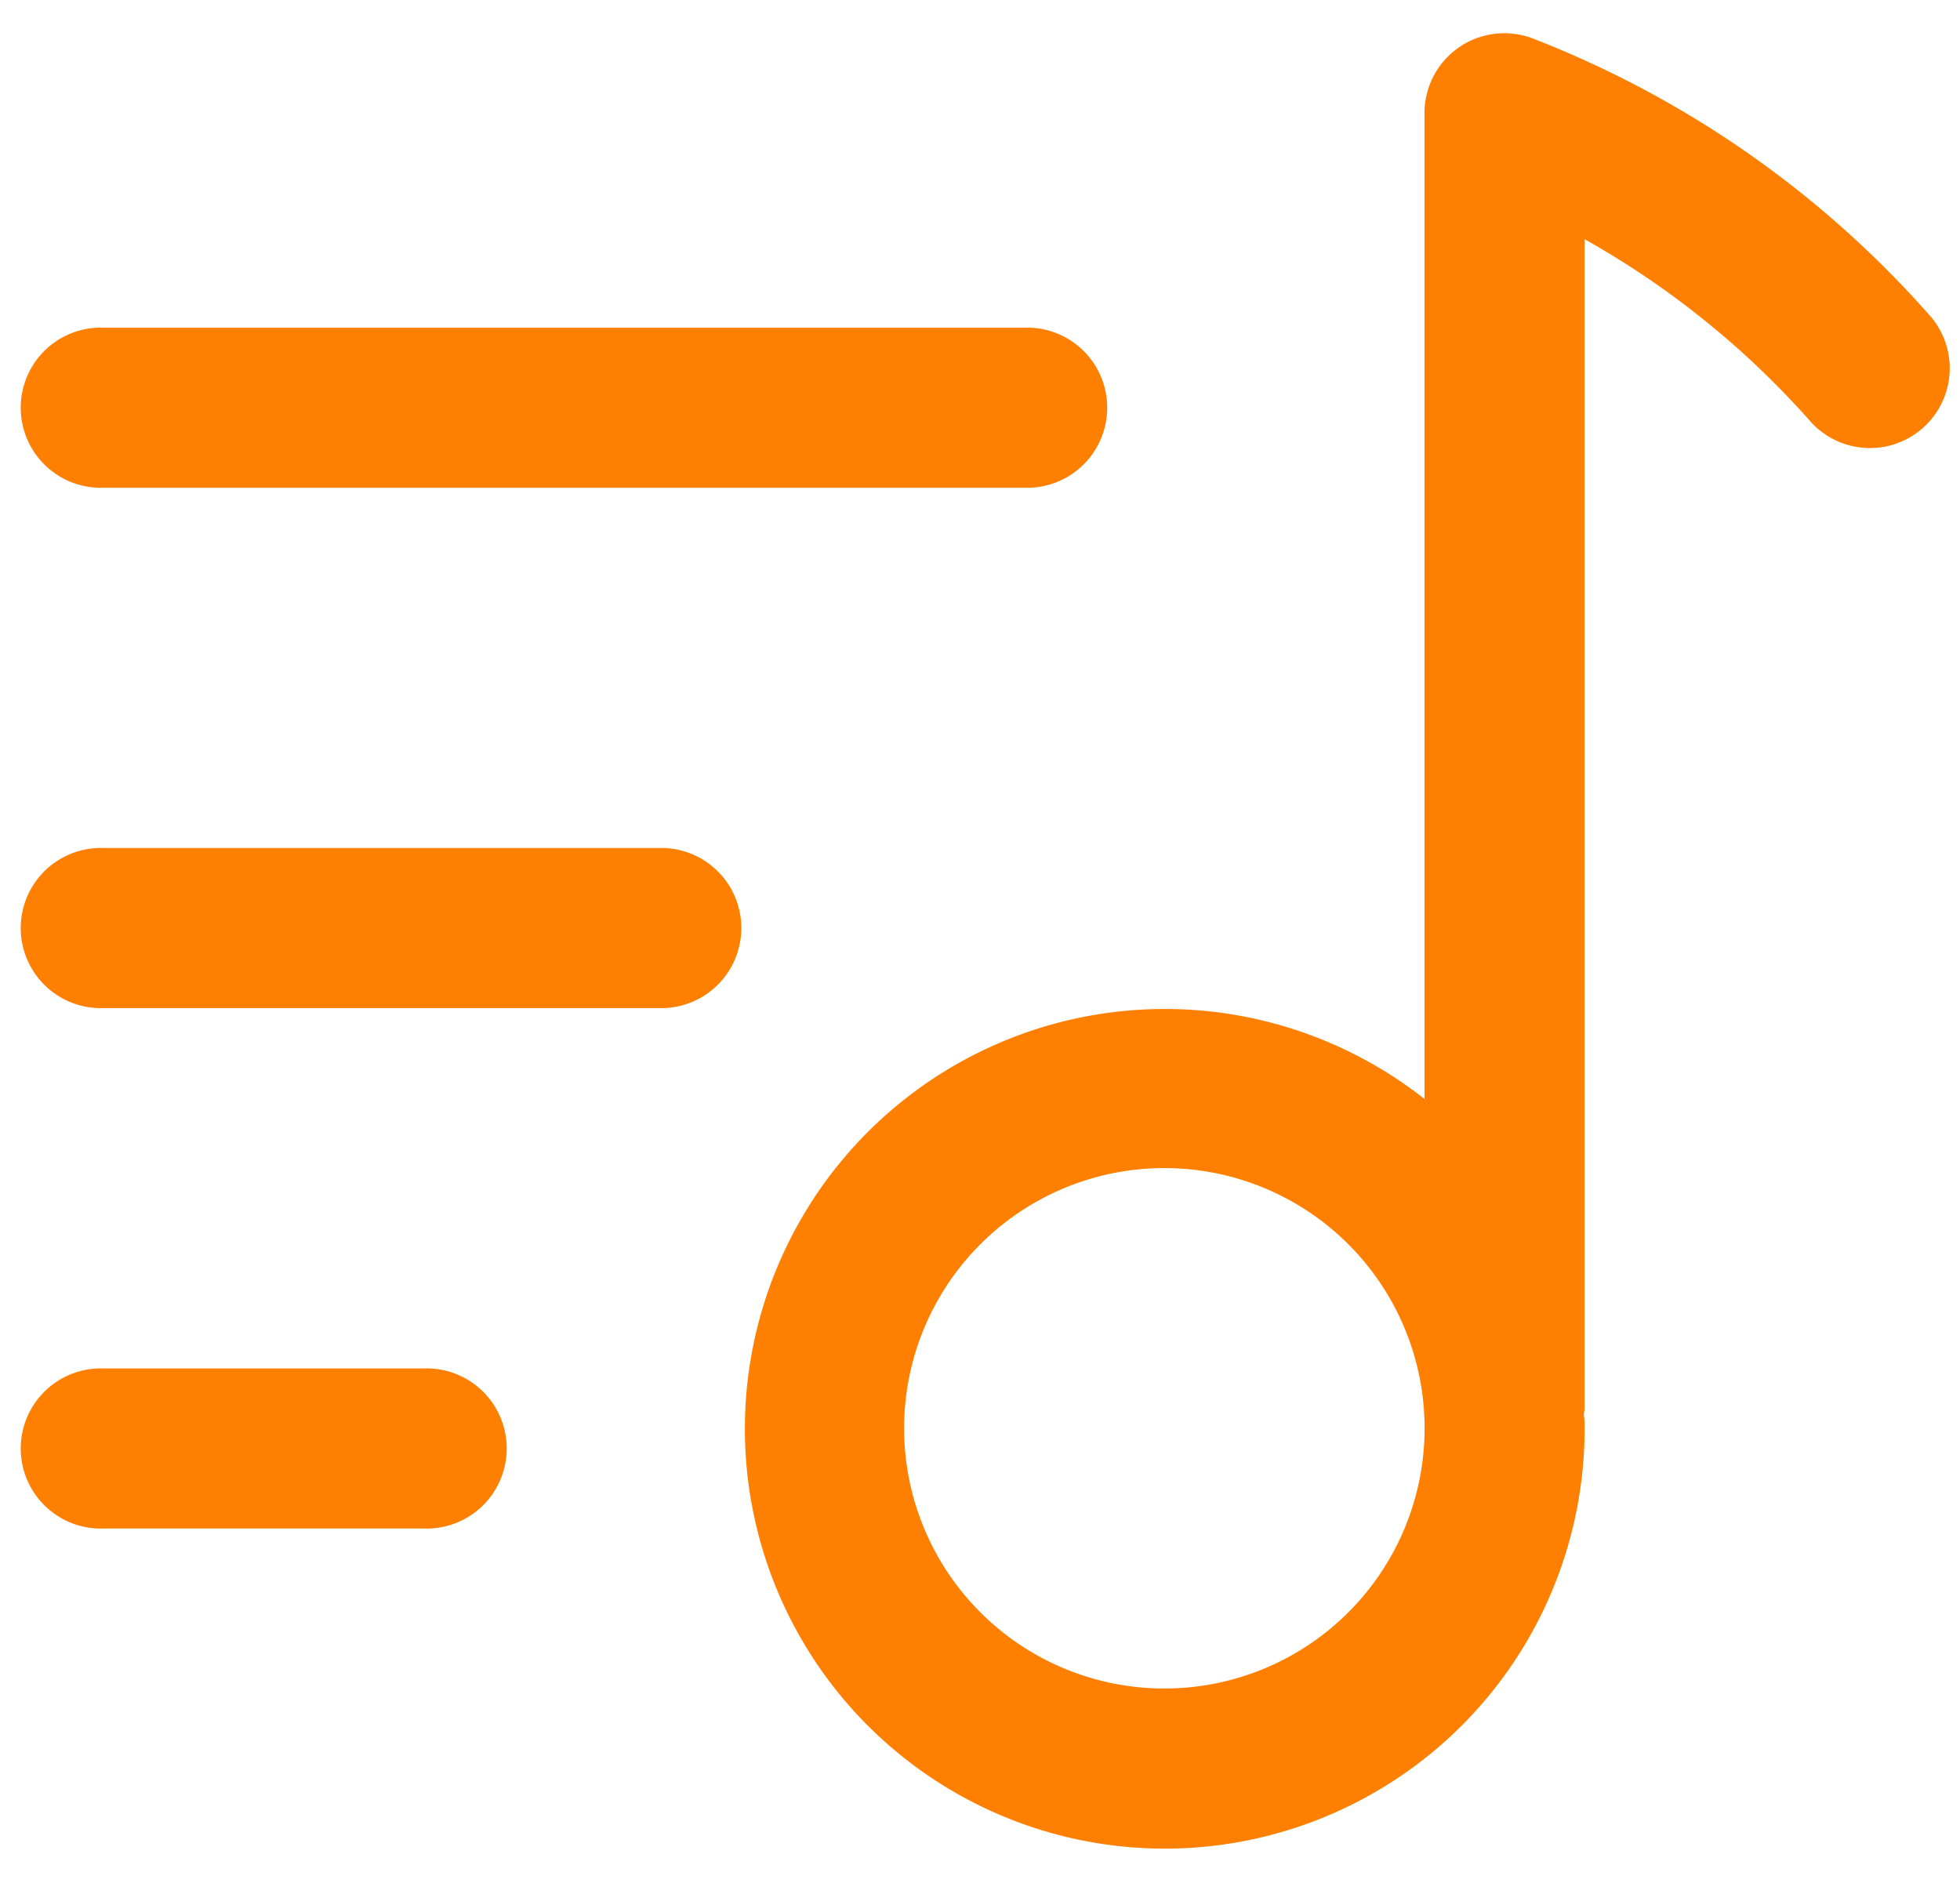 <?xml version="1.0" standalone="no"?><!DOCTYPE svg PUBLIC "-//W3C//DTD SVG 1.1//EN" "http://www.w3.org/Graphics/SVG/1.1/DTD/svg11.dtd"><svg t="1678847441863" class="icon" viewBox="0 0 1066 1024" version="1.1" xmlns="http://www.w3.org/2000/svg" p-id="3296" xmlns:xlink="http://www.w3.org/1999/xlink" width="66.625" height="64"><path d="M1050.39 172.566a555.99 555.99 0 0 0-216.399-151.5 43.406 43.406 0 0 0-59.237 40.47v536.227a228.351 228.351 0 1 0 87.073 179.179c0-2.411 0-4.77-0.419-7.182 0-1.311 0.419-2.411 0.419-3.722V130.104a473.478 473.478 0 0 1 123.245 99.602 43.406 43.406 0 0 0 65.318-57.14z m-417.124 745.864a141.54 141.54 0 1 1 141.54-141.54 141.54 141.54 0 0 1-141.383 141.54zM56.36 265.301h500.737a43.563 43.563 0 1 0 0-87.073H56.36a43.563 43.563 0 1 0 0 87.073z m304.783 195.954H56.36a43.563 43.563 0 1 0 0 87.073h304.783a43.563 43.563 0 0 0 0-87.073z m-130.636 283.08H56.36a43.563 43.563 0 1 0 0 87.073H230.506a43.563 43.563 0 1 0 0-87.073z" fill="#FF7F00" p-id="3297"></path></svg>